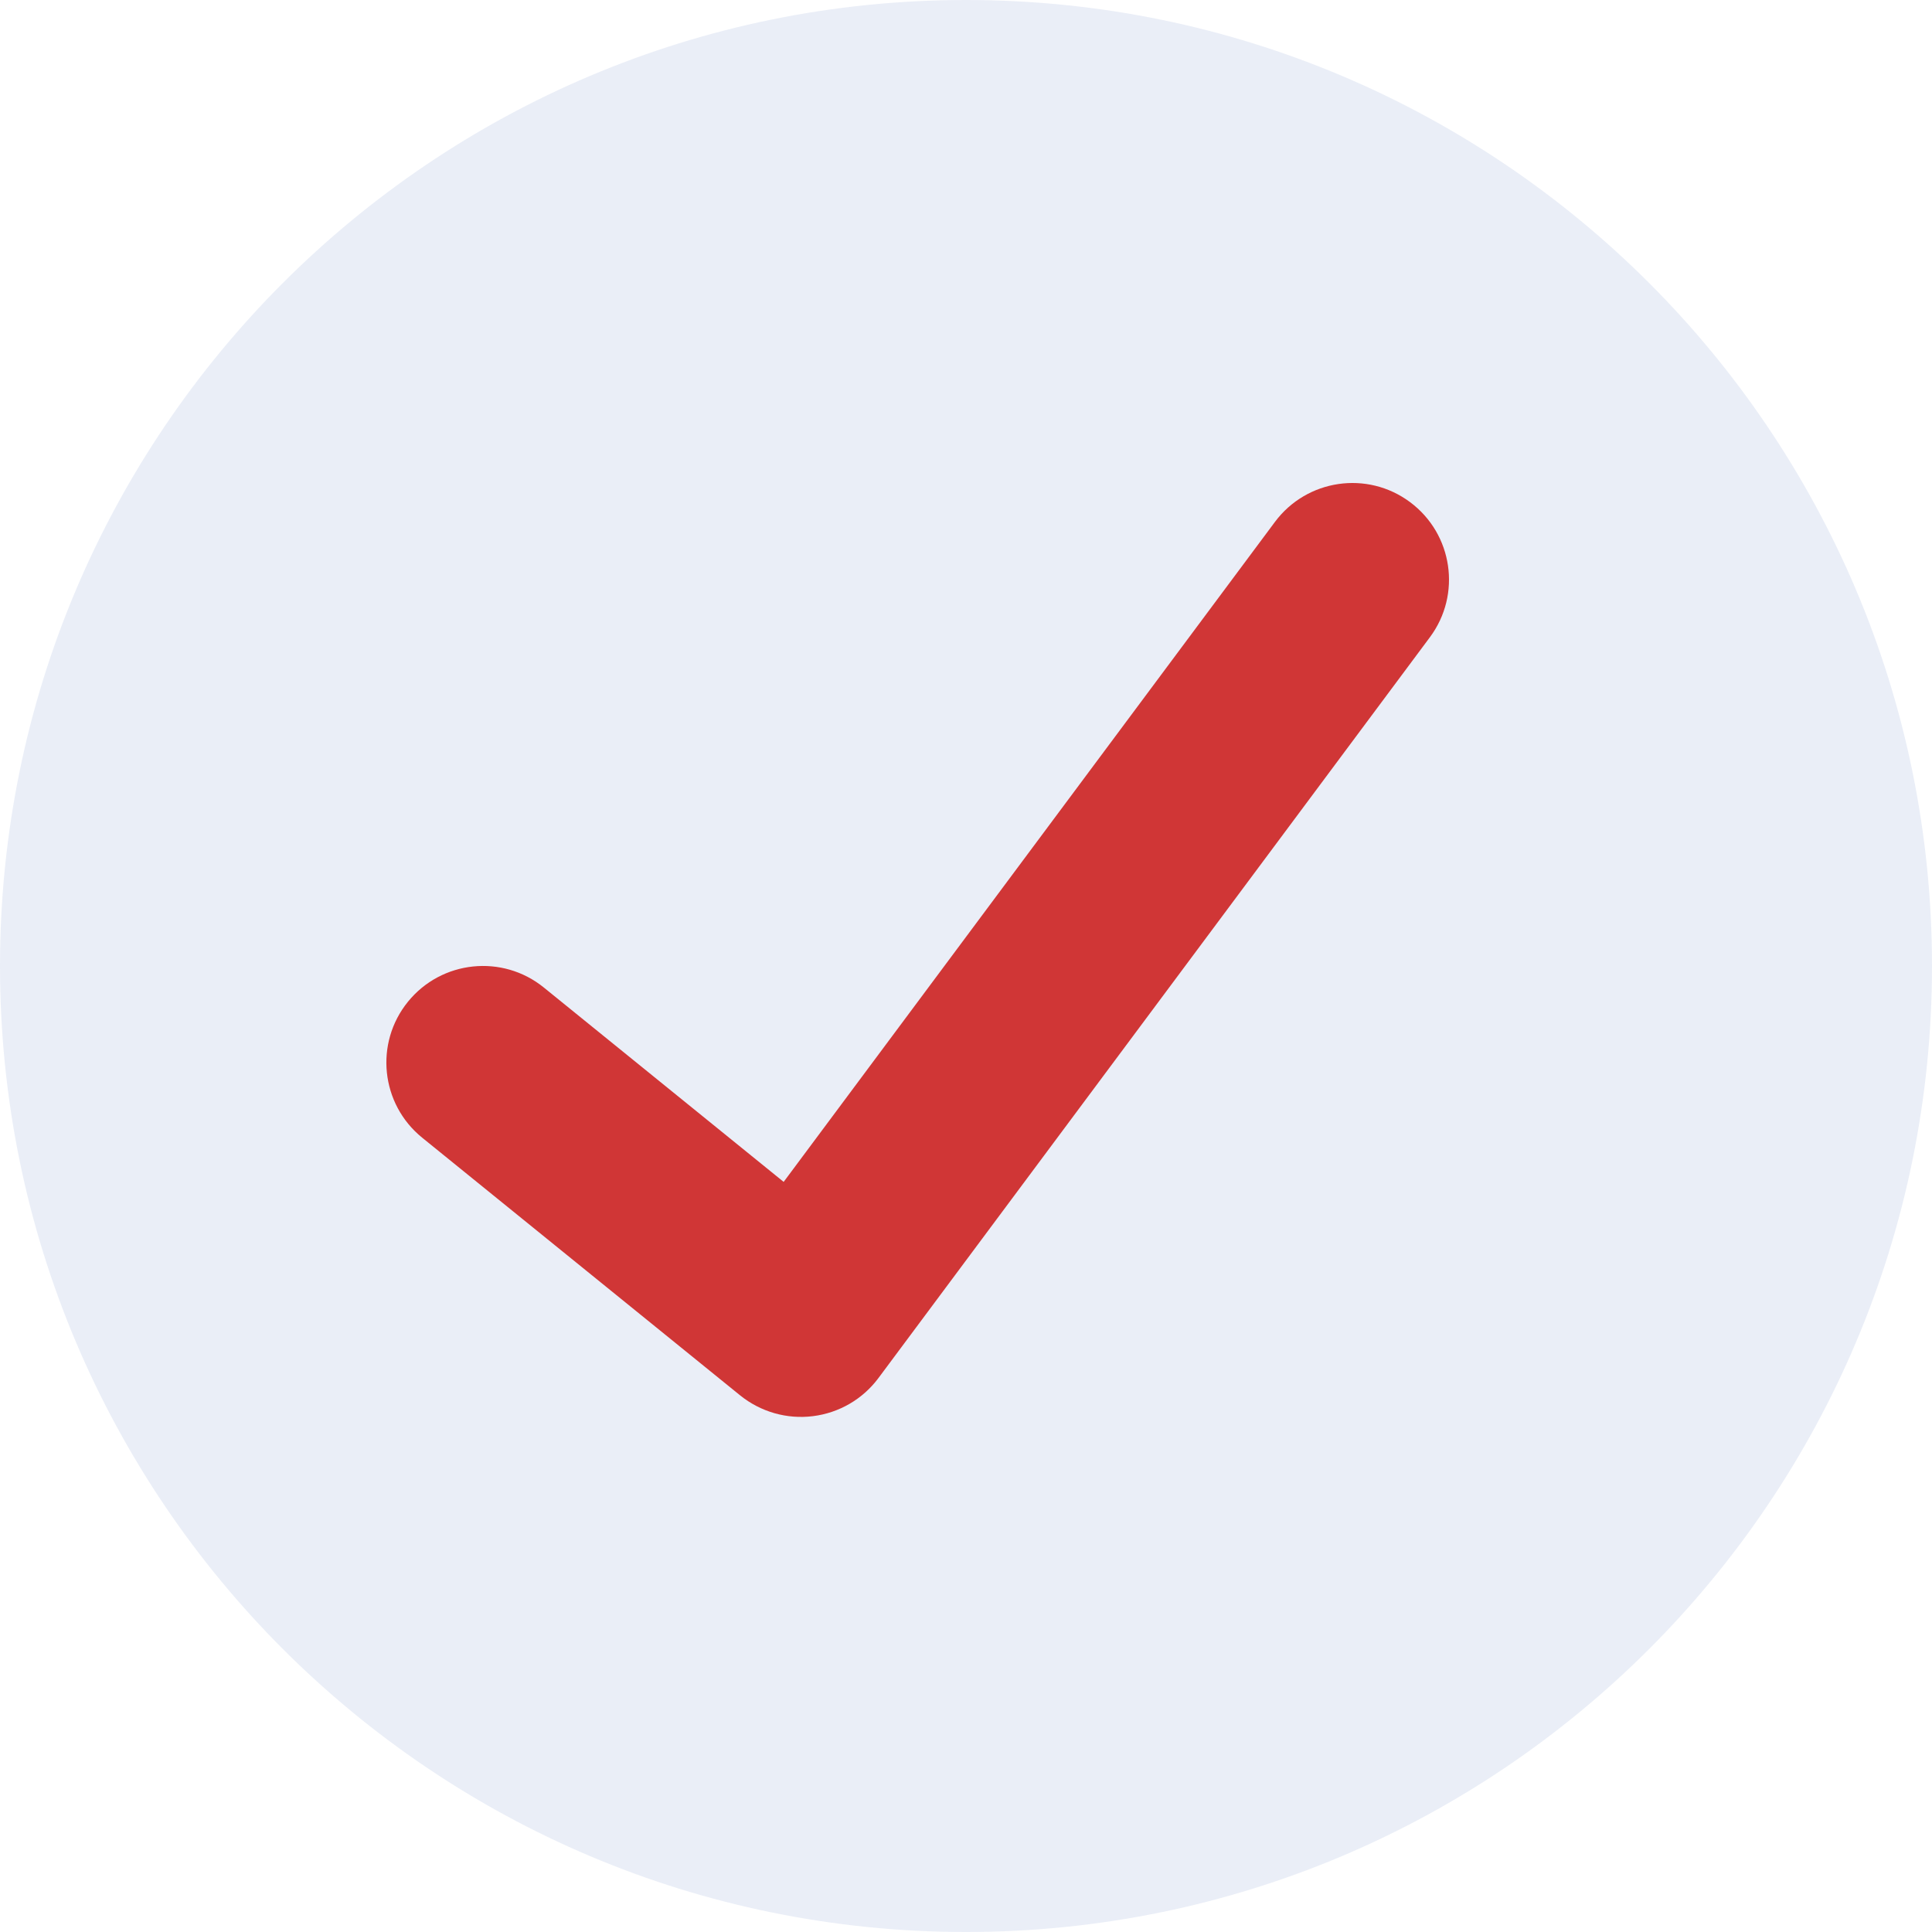 <svg width="20" height="20" viewBox="0 0 20 20" fill="none" xmlns="http://www.w3.org/2000/svg">
<path d="M20 10C20 15.523 15.523 20 10 20C4.477 20 0 15.523 0 10C0 4.477 4.477 0 10 0C15.523 0 20 4.477 20 10Z" fill="#2B57AD" fill-opacity="0.1"/>
<path d="M5.63 10.223C5.201 9.875 4.571 9.941 4.223 10.37C3.875 10.799 3.941 11.429 4.37 11.777L5.63 10.223ZM8.292 13.668L7.662 14.445C7.874 14.616 8.146 14.694 8.416 14.66C8.687 14.626 8.931 14.484 9.094 14.265L8.292 13.668ZM14.802 6.597C15.132 6.154 15.04 5.528 14.597 5.198C14.154 4.868 13.528 4.96 13.198 5.403L14.802 6.597ZM4.37 11.777L7.662 14.445L8.922 12.891L5.63 10.223L4.37 11.777ZM9.094 14.265L14.802 6.597L13.198 5.403L7.49 13.071L9.094 14.265Z" fill="#D03636"/>
</svg>
